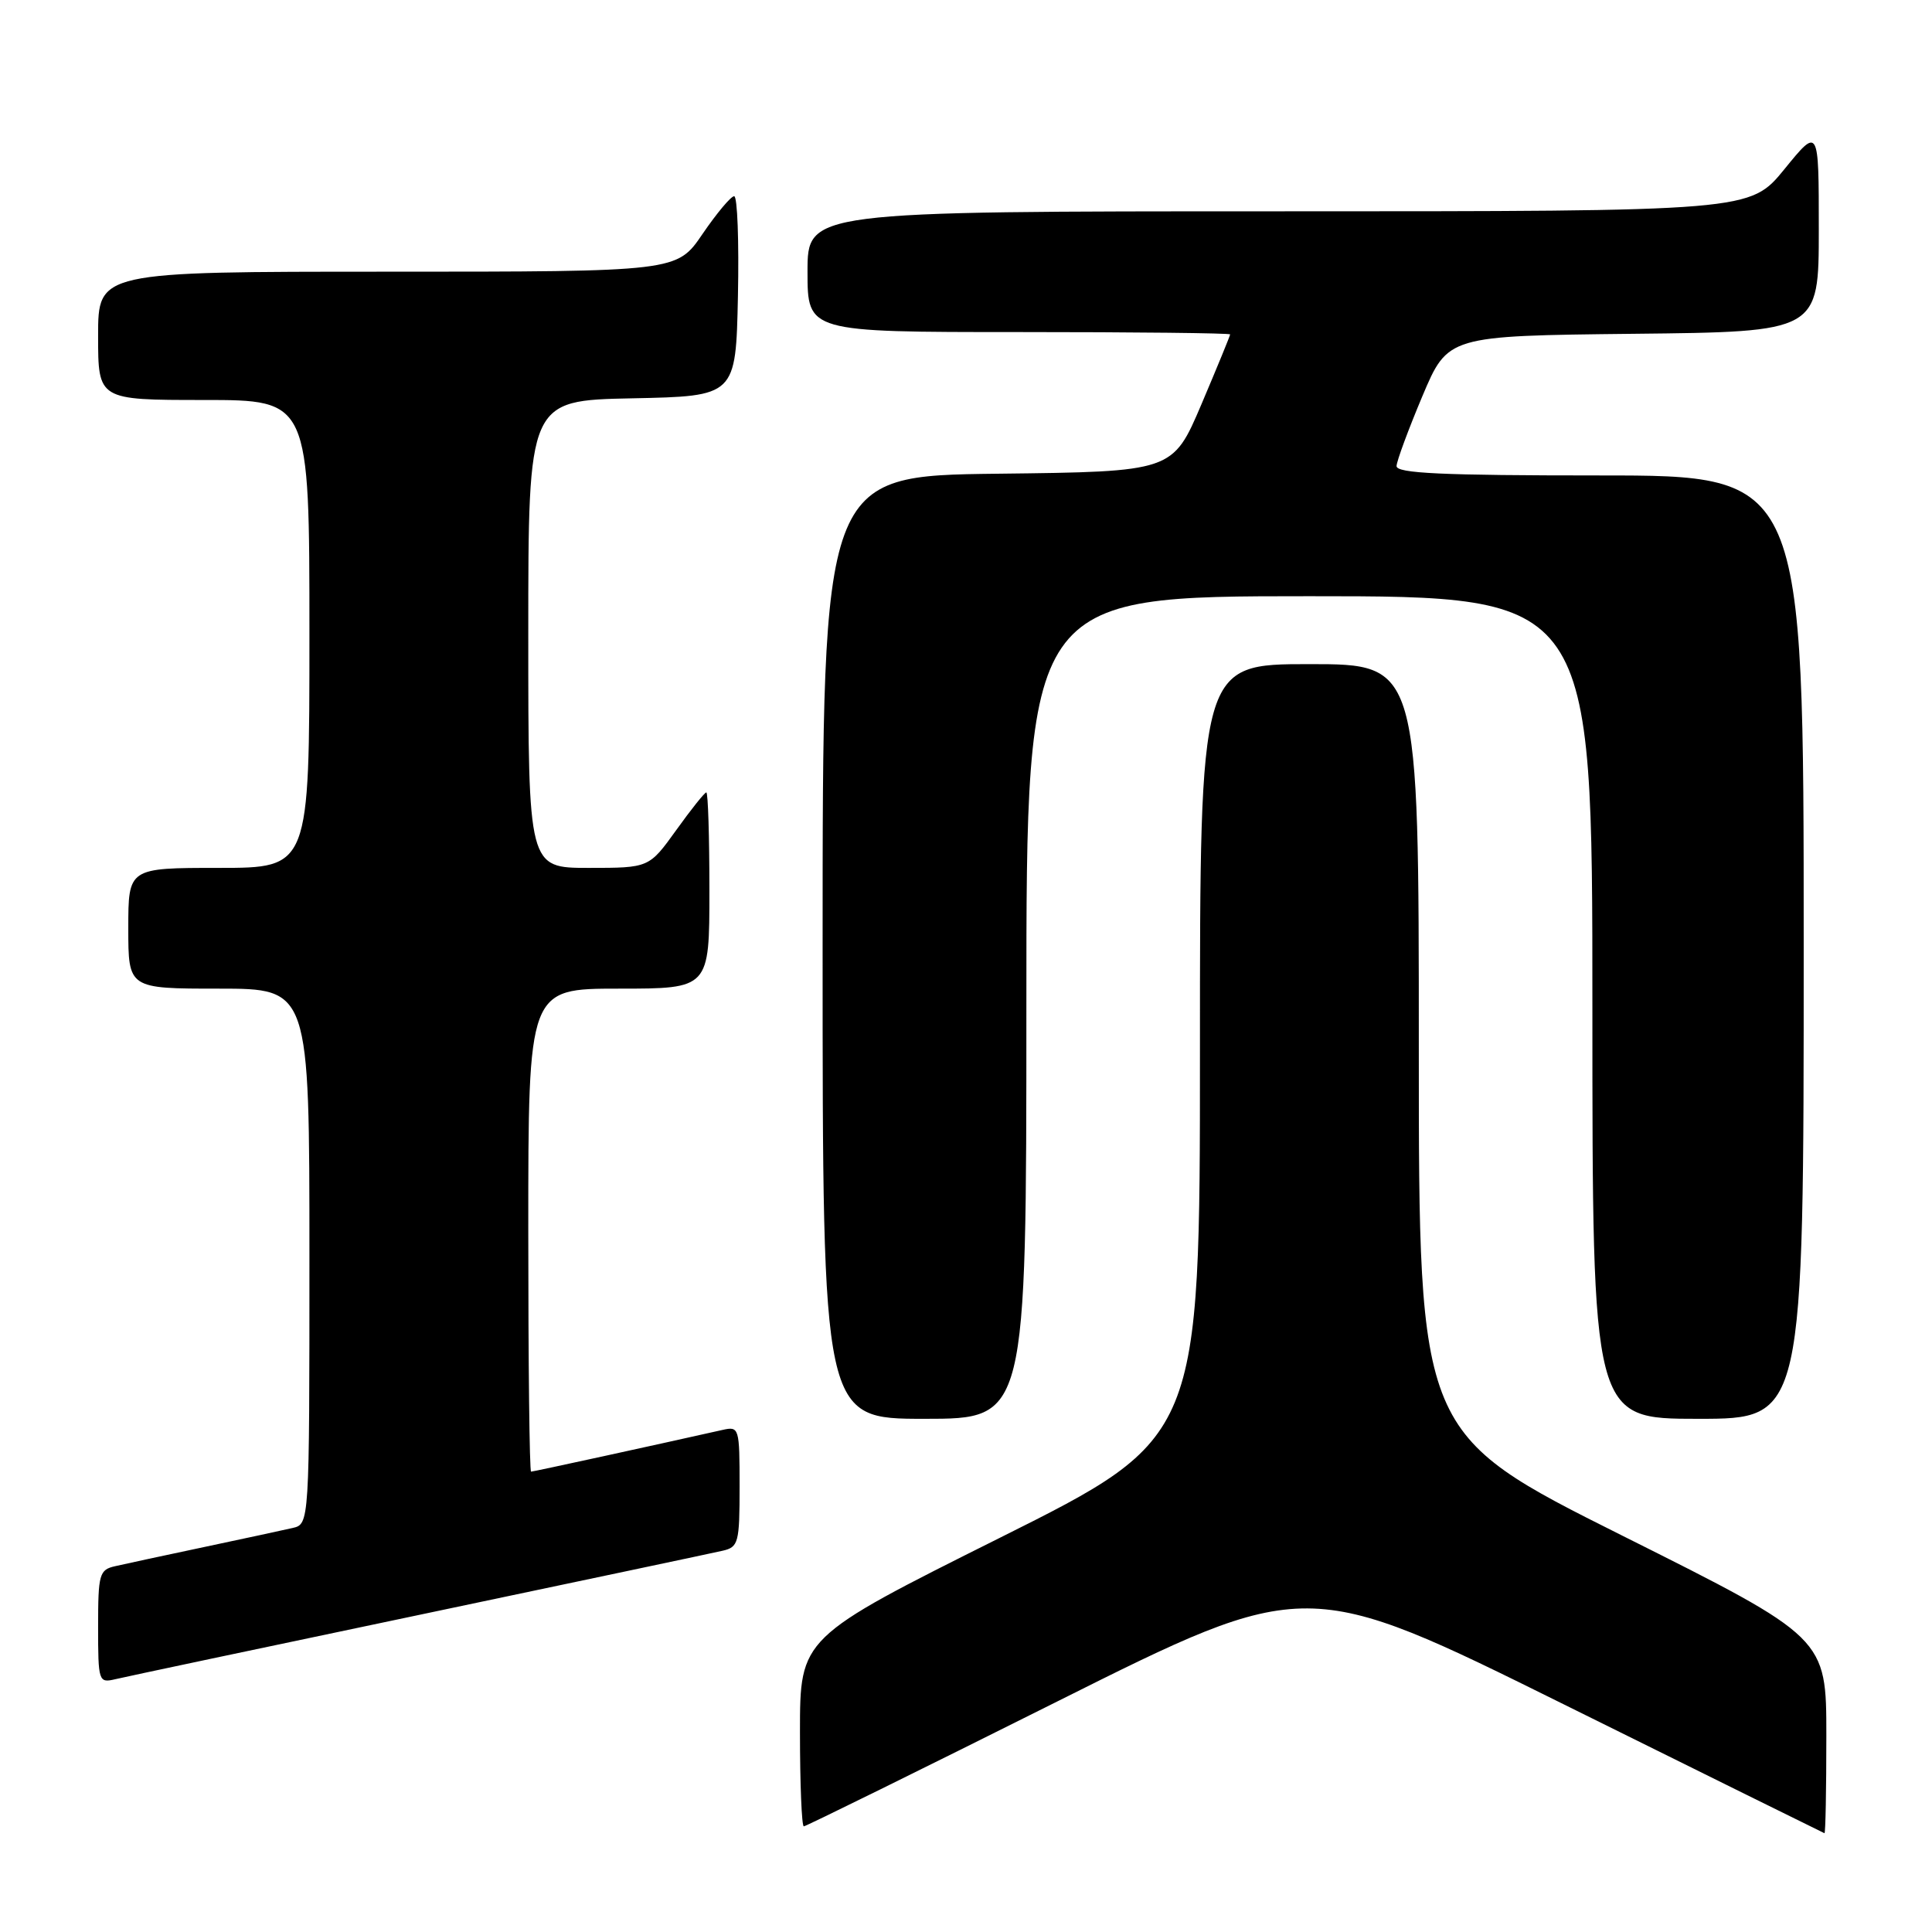 <?xml version="1.0" encoding="UTF-8" standalone="no"?>
<!DOCTYPE svg PUBLIC "-//W3C//DTD SVG 1.1//EN" "http://www.w3.org/Graphics/SVG/1.1/DTD/svg11.dtd" >
<svg xmlns="http://www.w3.org/2000/svg" xmlns:xlink="http://www.w3.org/1999/xlink" version="1.1" viewBox="0 0 256 256">
 <g >
 <path fill="currentColor"
d=" M 242.00 230.00 C 242.00 217.01 242.00 217.01 215.00 203.50 C 188.00 189.99 188.00 189.99 188.00 139.00 C 188.00 88.00 188.00 88.00 173.50 88.00 C 159.00 88.00 159.00 88.00 159.00 139.26 C 159.00 190.52 159.00 190.52 132.50 203.76 C 106.00 217.00 106.00 217.00 106.00 229.50 C 106.00 236.37 106.23 242.00 106.51 242.00 C 106.78 242.00 121.88 234.56 140.06 225.47 C 173.11 208.94 173.11 208.94 207.30 225.88 C 226.11 235.20 241.61 242.86 241.75 242.91 C 241.89 242.96 242.00 237.15 242.00 230.00 Z  M 55.50 213.99 C 76.40 209.59 94.51 205.77 95.75 205.48 C 97.85 205.00 98.00 204.44 98.00 196.96 C 98.00 189.18 97.94 188.98 95.75 189.47 C 86.75 191.49 70.67 195.00 70.37 195.00 C 70.16 195.00 70.00 180.60 70.00 163.00 C 70.00 131.00 70.00 131.00 82.00 131.00 C 94.00 131.00 94.00 131.00 94.00 118.00 C 94.00 110.85 93.82 105.00 93.59 105.00 C 93.37 105.00 91.57 107.25 89.60 110.00 C 86.00 115.00 86.00 115.00 78.00 115.00 C 70.00 115.00 70.00 115.00 70.00 84.03 C 70.00 53.06 70.00 53.06 83.75 52.78 C 97.50 52.50 97.50 52.50 97.78 39.25 C 97.93 31.96 97.71 26.00 97.28 26.00 C 96.85 26.00 94.97 28.25 93.09 31.00 C 89.69 36.00 89.69 36.00 51.34 36.00 C 13.00 36.00 13.00 36.00 13.00 44.50 C 13.00 53.00 13.00 53.00 27.00 53.00 C 41.00 53.00 41.00 53.00 41.00 84.00 C 41.00 115.00 41.00 115.00 29.00 115.00 C 17.00 115.00 17.00 115.00 17.00 123.00 C 17.00 131.00 17.00 131.00 29.00 131.00 C 41.00 131.00 41.00 131.00 41.00 166.48 C 41.00 201.96 41.00 201.96 38.75 202.47 C 37.51 202.76 32.23 203.89 27.00 205.00 C 21.77 206.11 16.49 207.24 15.25 207.53 C 13.16 208.00 13.00 208.58 13.00 215.54 C 13.00 222.81 13.07 223.02 15.25 222.51 C 16.49 222.21 34.60 218.38 55.50 213.99 Z  M 136.00 133.50 C 136.00 79.00 136.00 79.00 173.50 79.00 C 211.00 79.00 211.00 79.00 211.00 133.50 C 211.00 188.00 211.00 188.00 225.00 188.00 C 239.00 188.00 239.00 188.00 239.00 125.50 C 239.00 63.00 239.00 63.00 212.00 63.00 C 191.04 63.00 185.01 62.72 185.05 61.75 C 185.08 61.06 186.62 56.90 188.47 52.50 C 191.85 44.50 191.85 44.50 216.42 44.23 C 241.00 43.97 241.00 43.97 241.00 30.39 C 241.00 16.82 241.00 16.82 236.45 22.41 C 231.89 28.00 231.89 28.00 169.45 28.00 C 107.00 28.00 107.00 28.00 107.00 36.00 C 107.00 44.00 107.00 44.00 135.00 44.00 C 150.40 44.00 163.00 44.14 163.00 44.31 C 163.00 44.47 161.29 48.64 159.20 53.56 C 155.39 62.50 155.39 62.50 132.20 62.77 C 109.00 63.04 109.00 63.04 109.00 125.52 C 109.00 188.00 109.00 188.00 122.50 188.00 C 136.00 188.00 136.00 188.00 136.00 133.50 Z "/>
</g>
</svg>